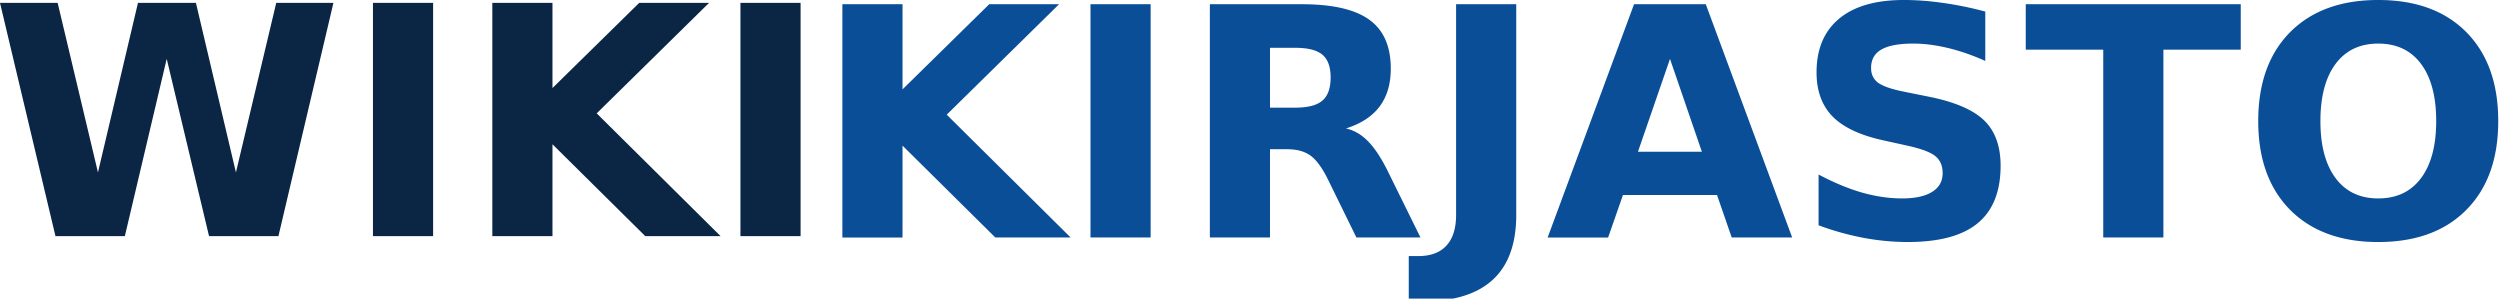 <?xml version="1.0" encoding="UTF-8" standalone="no"?>
<svg xmlns="http://www.w3.org/2000/svg" width="360" height="43" version="1.0">
	<path fill="#0b2645" d="M0 .416h8.302l5.805 24.411L19.867.416h8.347l5.76 24.411L39.777.416h8.235l-7.92 33.59h-9.99L24.007 8.47l-6.03 25.537H7.988L0 .416m53.705 0h8.662v33.59h-8.662V.417m17.19 0h8.661v12.262L92.043.416H102.1L85.924 16.323l17.841 17.684H92.921l-13.365-13.23v13.23h-8.662V.416m35.729 0h8.662v33.59h-8.662V.417"/>
	<path fill="#0a4e98" d="M121.302.607h8.662V12.87L142.45.607h10.057L136.33 16.514l17.842 17.684h-10.845L129.964 20.97V34.2h-8.662V.606m35.728 0h8.662v33.591h-8.662V.608m29.496 14.894c1.815 0 3.113-.338 3.893-1.013.795-.675 1.192-1.785 1.192-3.33 0-1.53-.397-2.624-1.192-3.284-.78-.66-2.078-.99-3.893-.99h-3.645v8.617h3.645m-3.645 5.985v12.711h-8.662V.608h13.23c4.424 0 7.664.742 9.72 2.227 2.07 1.485 3.104 3.832 3.104 7.042 0 2.22-.54 4.042-1.62 5.467-1.065 1.425-2.677 2.475-4.837 3.15 1.185.27 2.242.885 3.172 1.845.945.945 1.898 2.385 2.858 4.32l4.702 9.54h-9.225l-4.094-8.348c-.825-1.68-1.665-2.827-2.52-3.442-.84-.615-1.965-.922-3.375-.922h-2.453M209.678.607h8.662v30.33c0 4.184-1.14 7.311-3.42 9.381-2.265 2.07-5.7 3.105-10.305 3.105h-1.754v-6.547h1.35c1.8 0 3.157-.503 4.072-1.508.93-1.005 1.395-2.482 1.395-4.432V.607M247.25 28.08h-13.544l-2.138 6.12h-8.707L235.304.606h10.327l12.442 33.591h-8.707l-2.115-6.12m-11.384-6.231h9.202l-4.59-13.365-4.612 13.365m50.015-20.182v7.11c-1.845-.825-3.645-1.448-5.4-1.868-1.755-.42-3.412-.63-4.972-.63-2.07 0-3.6.285-4.59.855-.99.57-1.485 1.455-1.485 2.655 0 .9.33 1.605.99 2.115.675.495 1.89.922 3.645 1.282l3.69.743c3.734.75 6.39 1.89 7.964 3.42 1.575 1.53 2.363 3.705 2.363 6.524 0 3.705-1.103 6.465-3.308 8.28-2.19 1.8-5.542 2.7-10.057 2.7a34.49 34.49 0 01-6.412-.608 39.69 39.69 0 01-6.435-1.8V25.13c2.145 1.14 4.215 2.003 6.21 2.588 2.01.57 3.945.855 5.805.855 1.89 0 3.337-.315 4.342-.945 1.005-.63 1.508-1.53 1.508-2.7 0-1.05-.345-1.86-1.035-2.43-.675-.57-2.033-1.08-4.073-1.53l-3.352-.742c-3.36-.72-5.82-1.868-7.38-3.443-1.545-1.575-2.317-3.697-2.317-6.367 0-3.345 1.08-5.917 3.24-7.717 2.16-1.8 5.264-2.7 9.314-2.7 1.845 0 3.743.143 5.693.427 1.95.27 3.967.683 6.052 1.238m5.827-1.058h30.959v6.548H311.53v27.043h-8.662V7.155h-11.16V.607m50.758 5.67c-2.64 0-4.688.975-6.142 2.925-1.455 1.95-2.183 4.695-2.183 8.235 0 3.525.728 6.262 2.183 8.212 1.454 1.95 3.502 2.925 6.142 2.925 2.655 0 4.71-.975 6.164-2.925 1.455-1.95 2.183-4.687 2.183-8.212 0-3.54-.728-6.285-2.183-8.235-1.454-1.95-3.51-2.925-6.164-2.925m0-6.277c5.4 0 9.63 1.545 12.69 4.635 3.059 3.09 4.589 7.357 4.589 12.802 0 5.43-1.53 9.69-4.59 12.78-3.06 3.089-7.29 4.634-12.69 4.634-5.384 0-9.614-1.545-12.689-4.635-3.06-3.09-4.59-7.35-4.59-12.78 0-5.444 1.53-9.711 4.59-12.801C332.852 1.545 337.082 0 342.467 0"/>
</svg>
